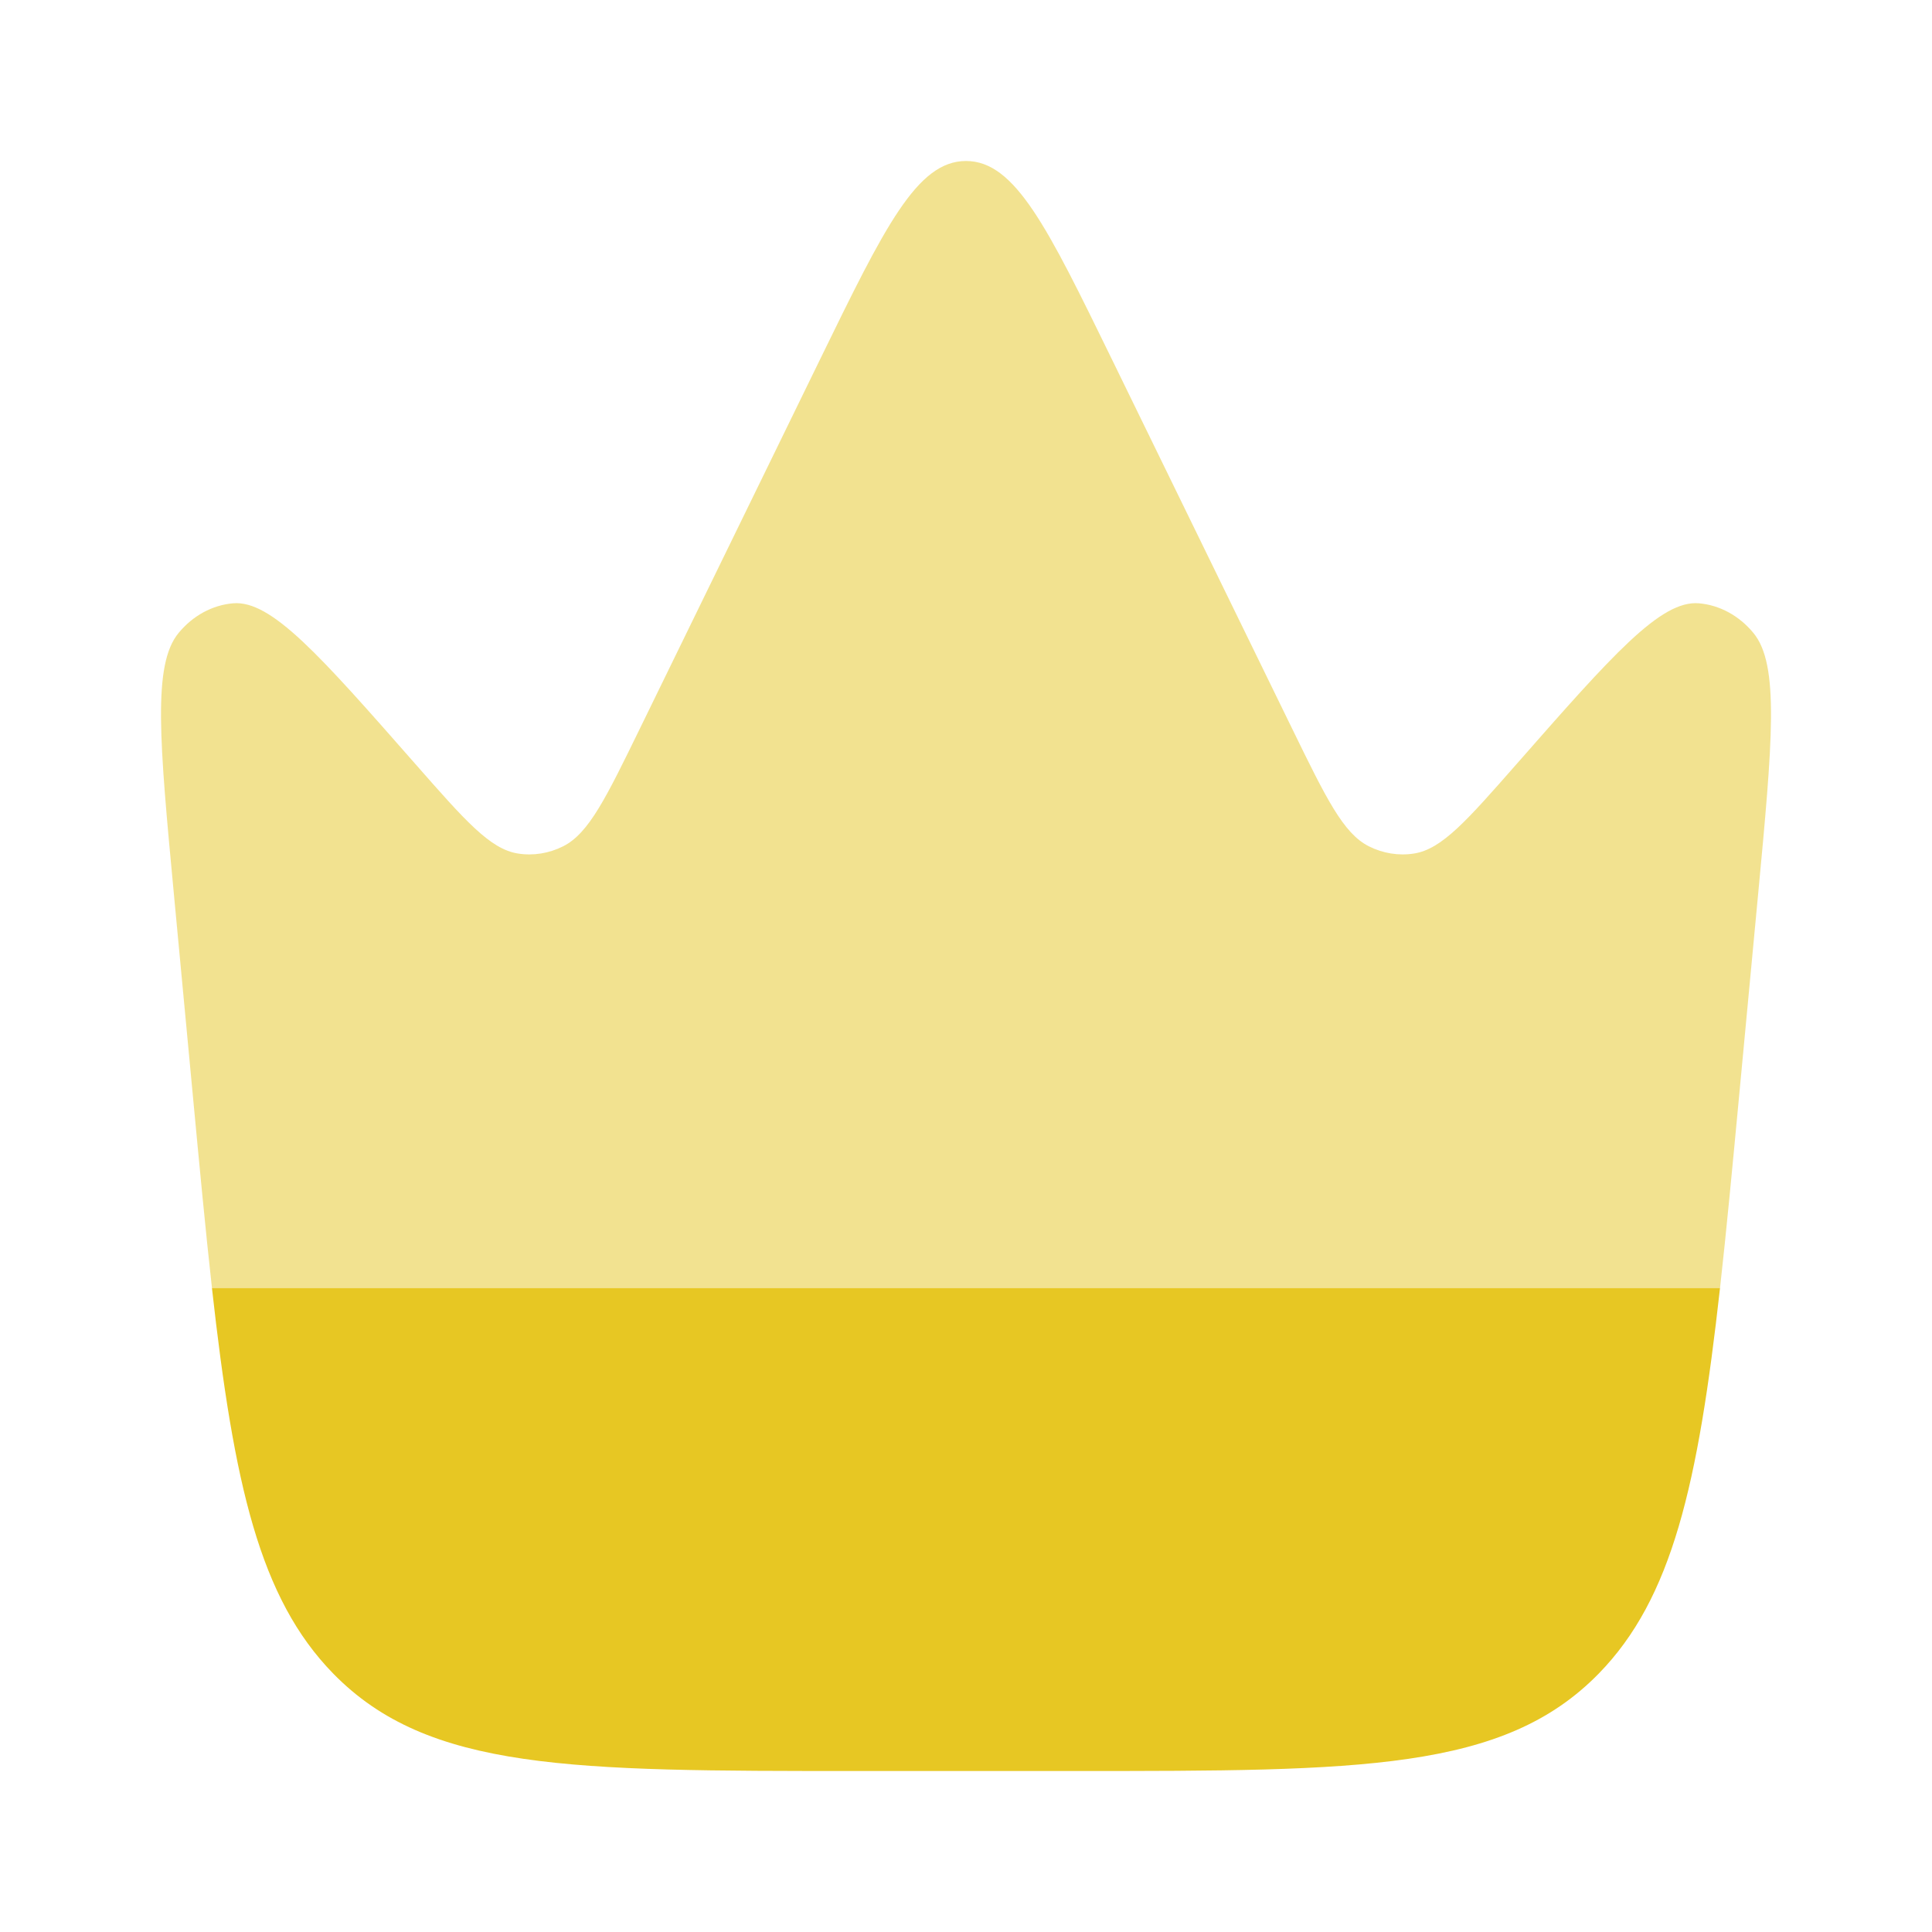<svg width="100" height="100" viewBox="0 0 100 100" fill="none" xmlns="http://www.w3.org/2000/svg">
<path opacity="0.5" fill-rule="evenodd" clip-rule="evenodd" d="M10.971 66.667H89.029C89.363 63.672 89.68 60.305 90.037 56.507L90.993 46.36C91.743 38.39 92.118 34.406 90.754 32.759C90.017 31.868 89.014 31.322 87.942 31.227C85.96 31.053 83.47 33.887 78.492 39.554C75.918 42.485 74.63 43.951 73.194 44.178C72.399 44.303 71.588 44.174 70.853 43.805C69.527 43.137 68.643 41.325 66.875 37.702L57.555 18.604C54.213 11.757 52.542 8.333 50 8.333C47.458 8.333 45.787 11.757 42.445 18.604L33.125 37.702C31.357 41.325 30.473 43.137 29.147 43.805C28.412 44.174 27.601 44.303 26.806 44.178C25.37 43.951 24.082 42.485 21.508 39.554C16.529 33.887 14.04 31.053 12.058 31.227C10.986 31.322 9.983 31.868 9.246 32.759C7.883 34.406 8.258 38.39 9.008 46.36L9.963 56.507C10.32 60.305 10.637 63.672 10.971 66.667Z" fill="#E7C723"/>
<path d="M55.665 91.667C70.436 91.667 77.821 91.667 82.749 86.626C86.557 82.73 87.892 76.853 89.028 66.667H10.97C12.106 76.853 13.441 82.73 17.249 86.626C22.177 91.667 29.562 91.667 44.333 91.667H55.665Z" fill="#E7C723"/>
</svg>
